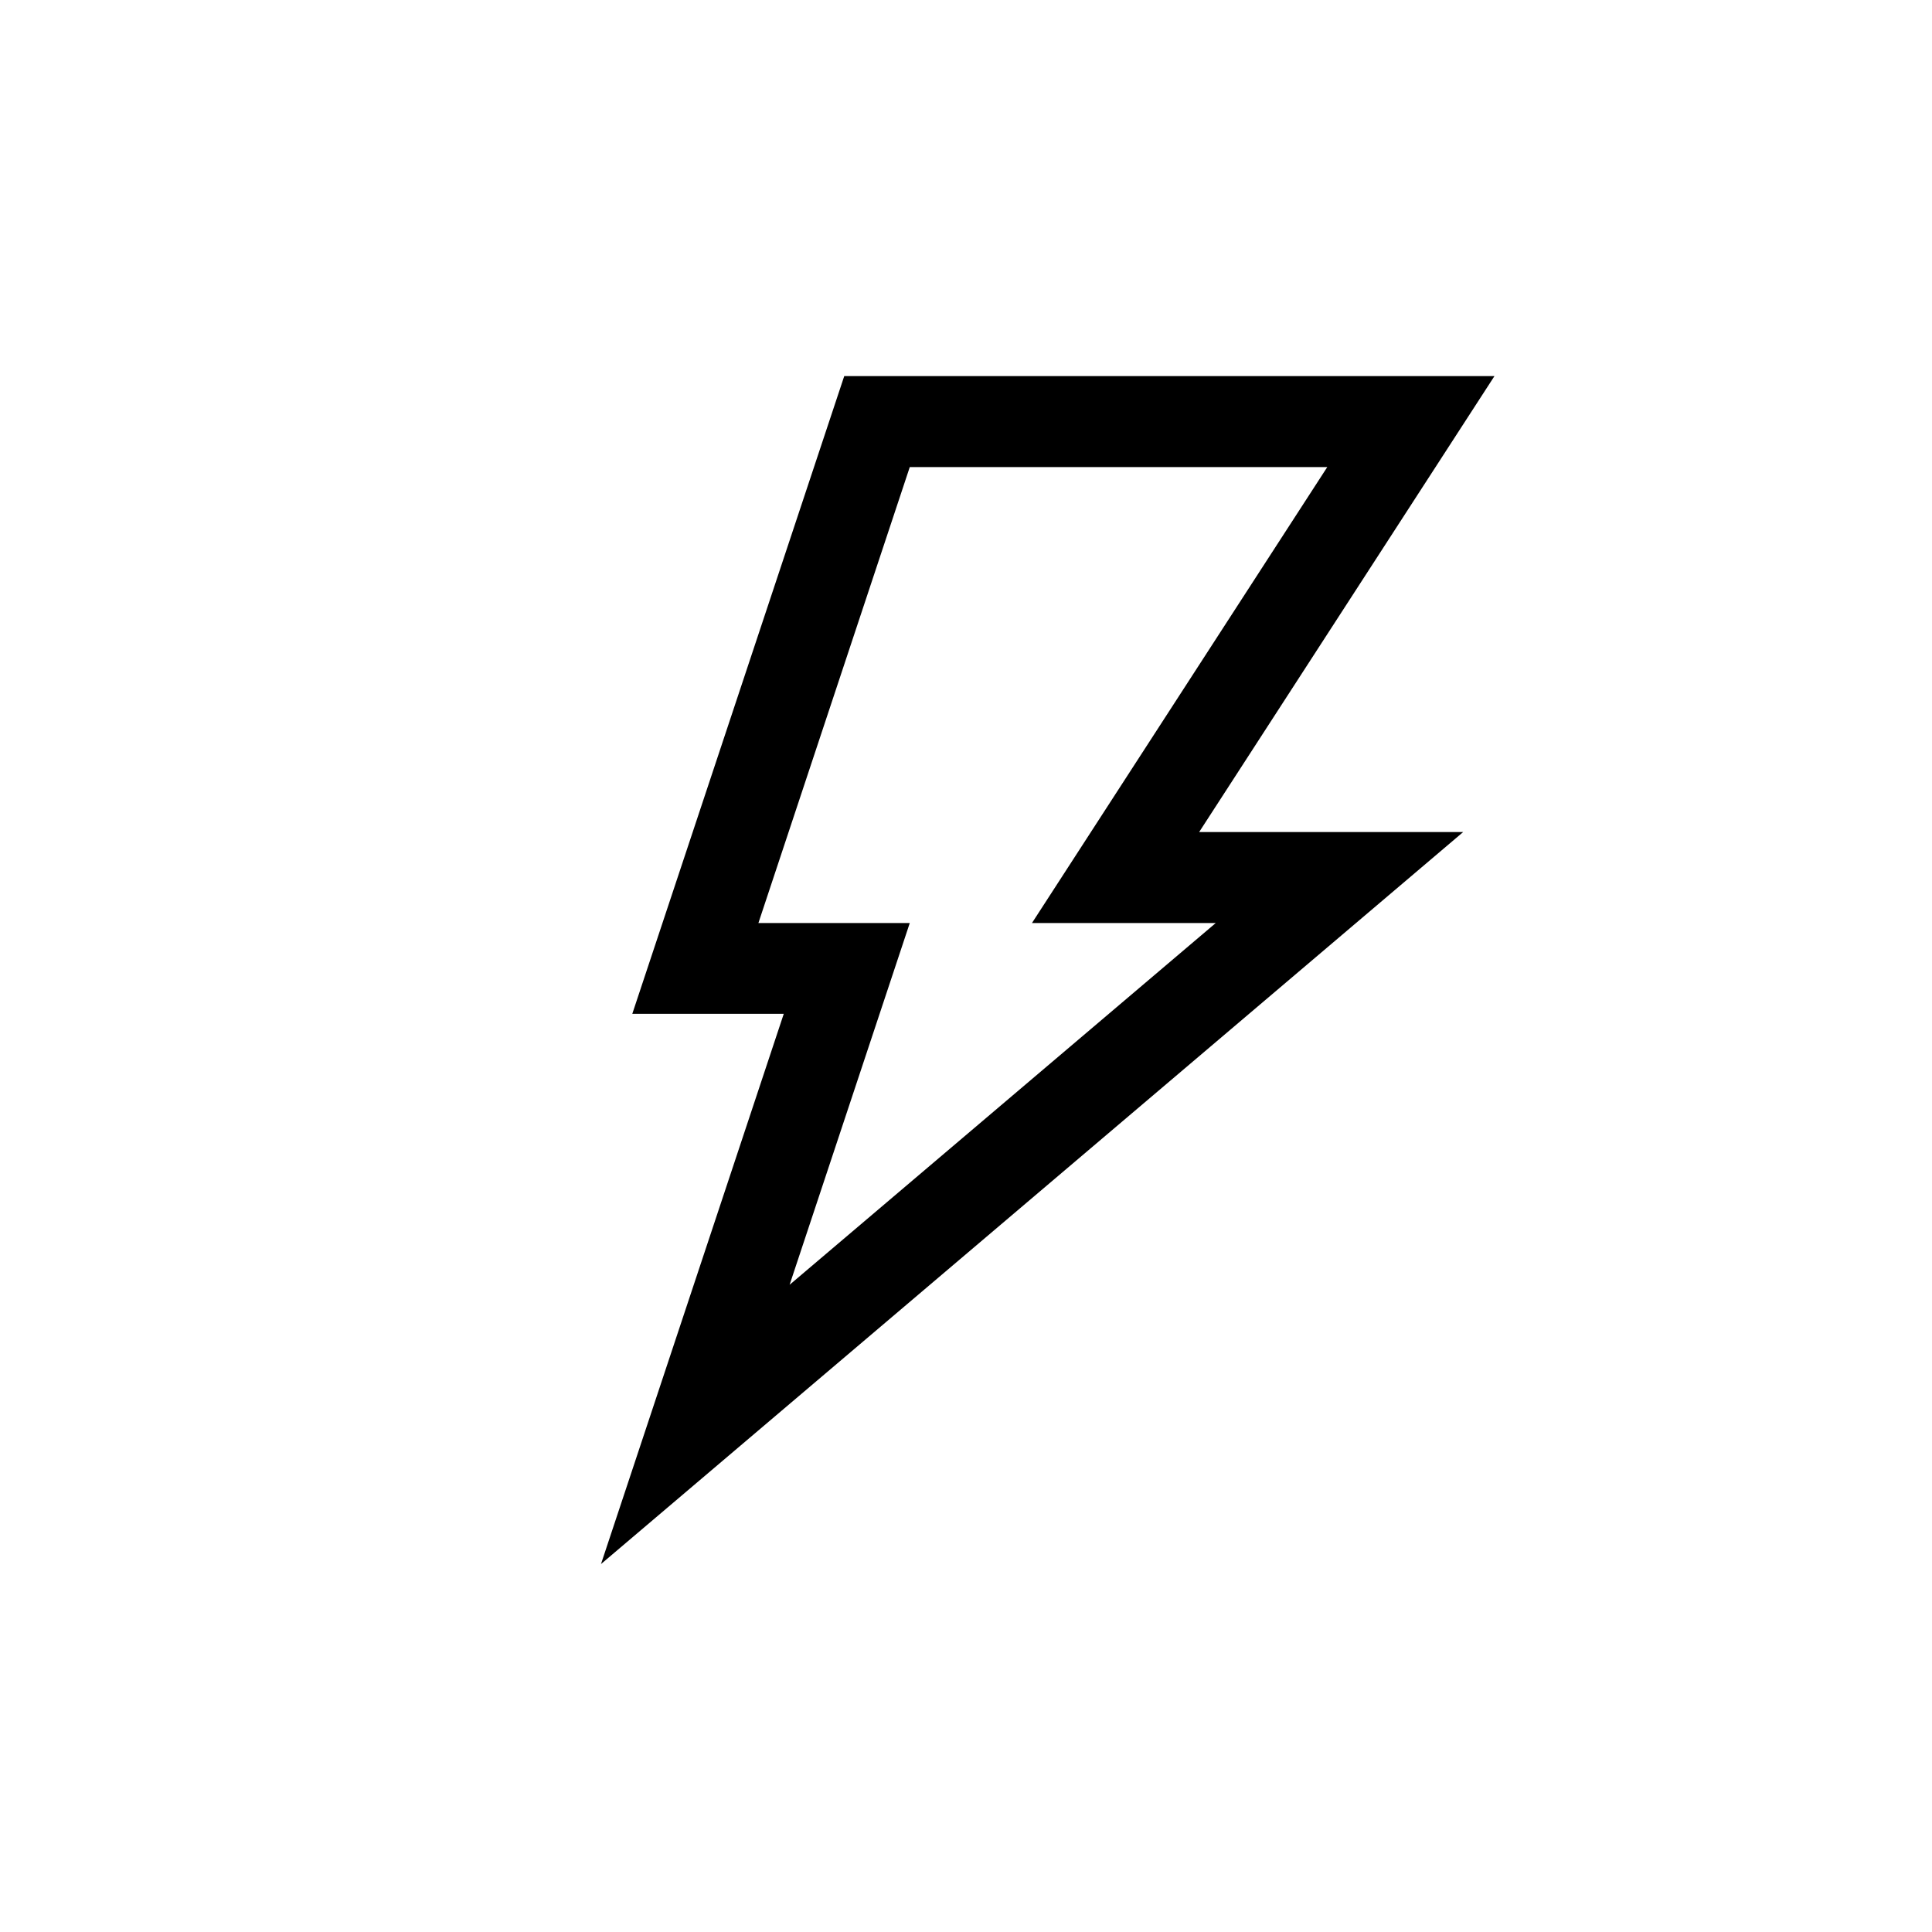 <!-- Generated by IcoMoon.io -->
<svg version="1.1" xmlns="http://www.w3.org/2000/svg" width="40" height="40" viewBox="0 0 40 40">
<title>th-bolt</title>
<path d="M30.942 7.787h-13.463l-4.388 13.203h3.136l-3.784 11.392 17.85-15.155h-5.466l6.114-9.44zM25.171 19.11l-8.823 7.49 2.488-7.49h-3.134l3.134-9.44h8.644l-6.114 9.44h3.804z"></path>
</svg>
